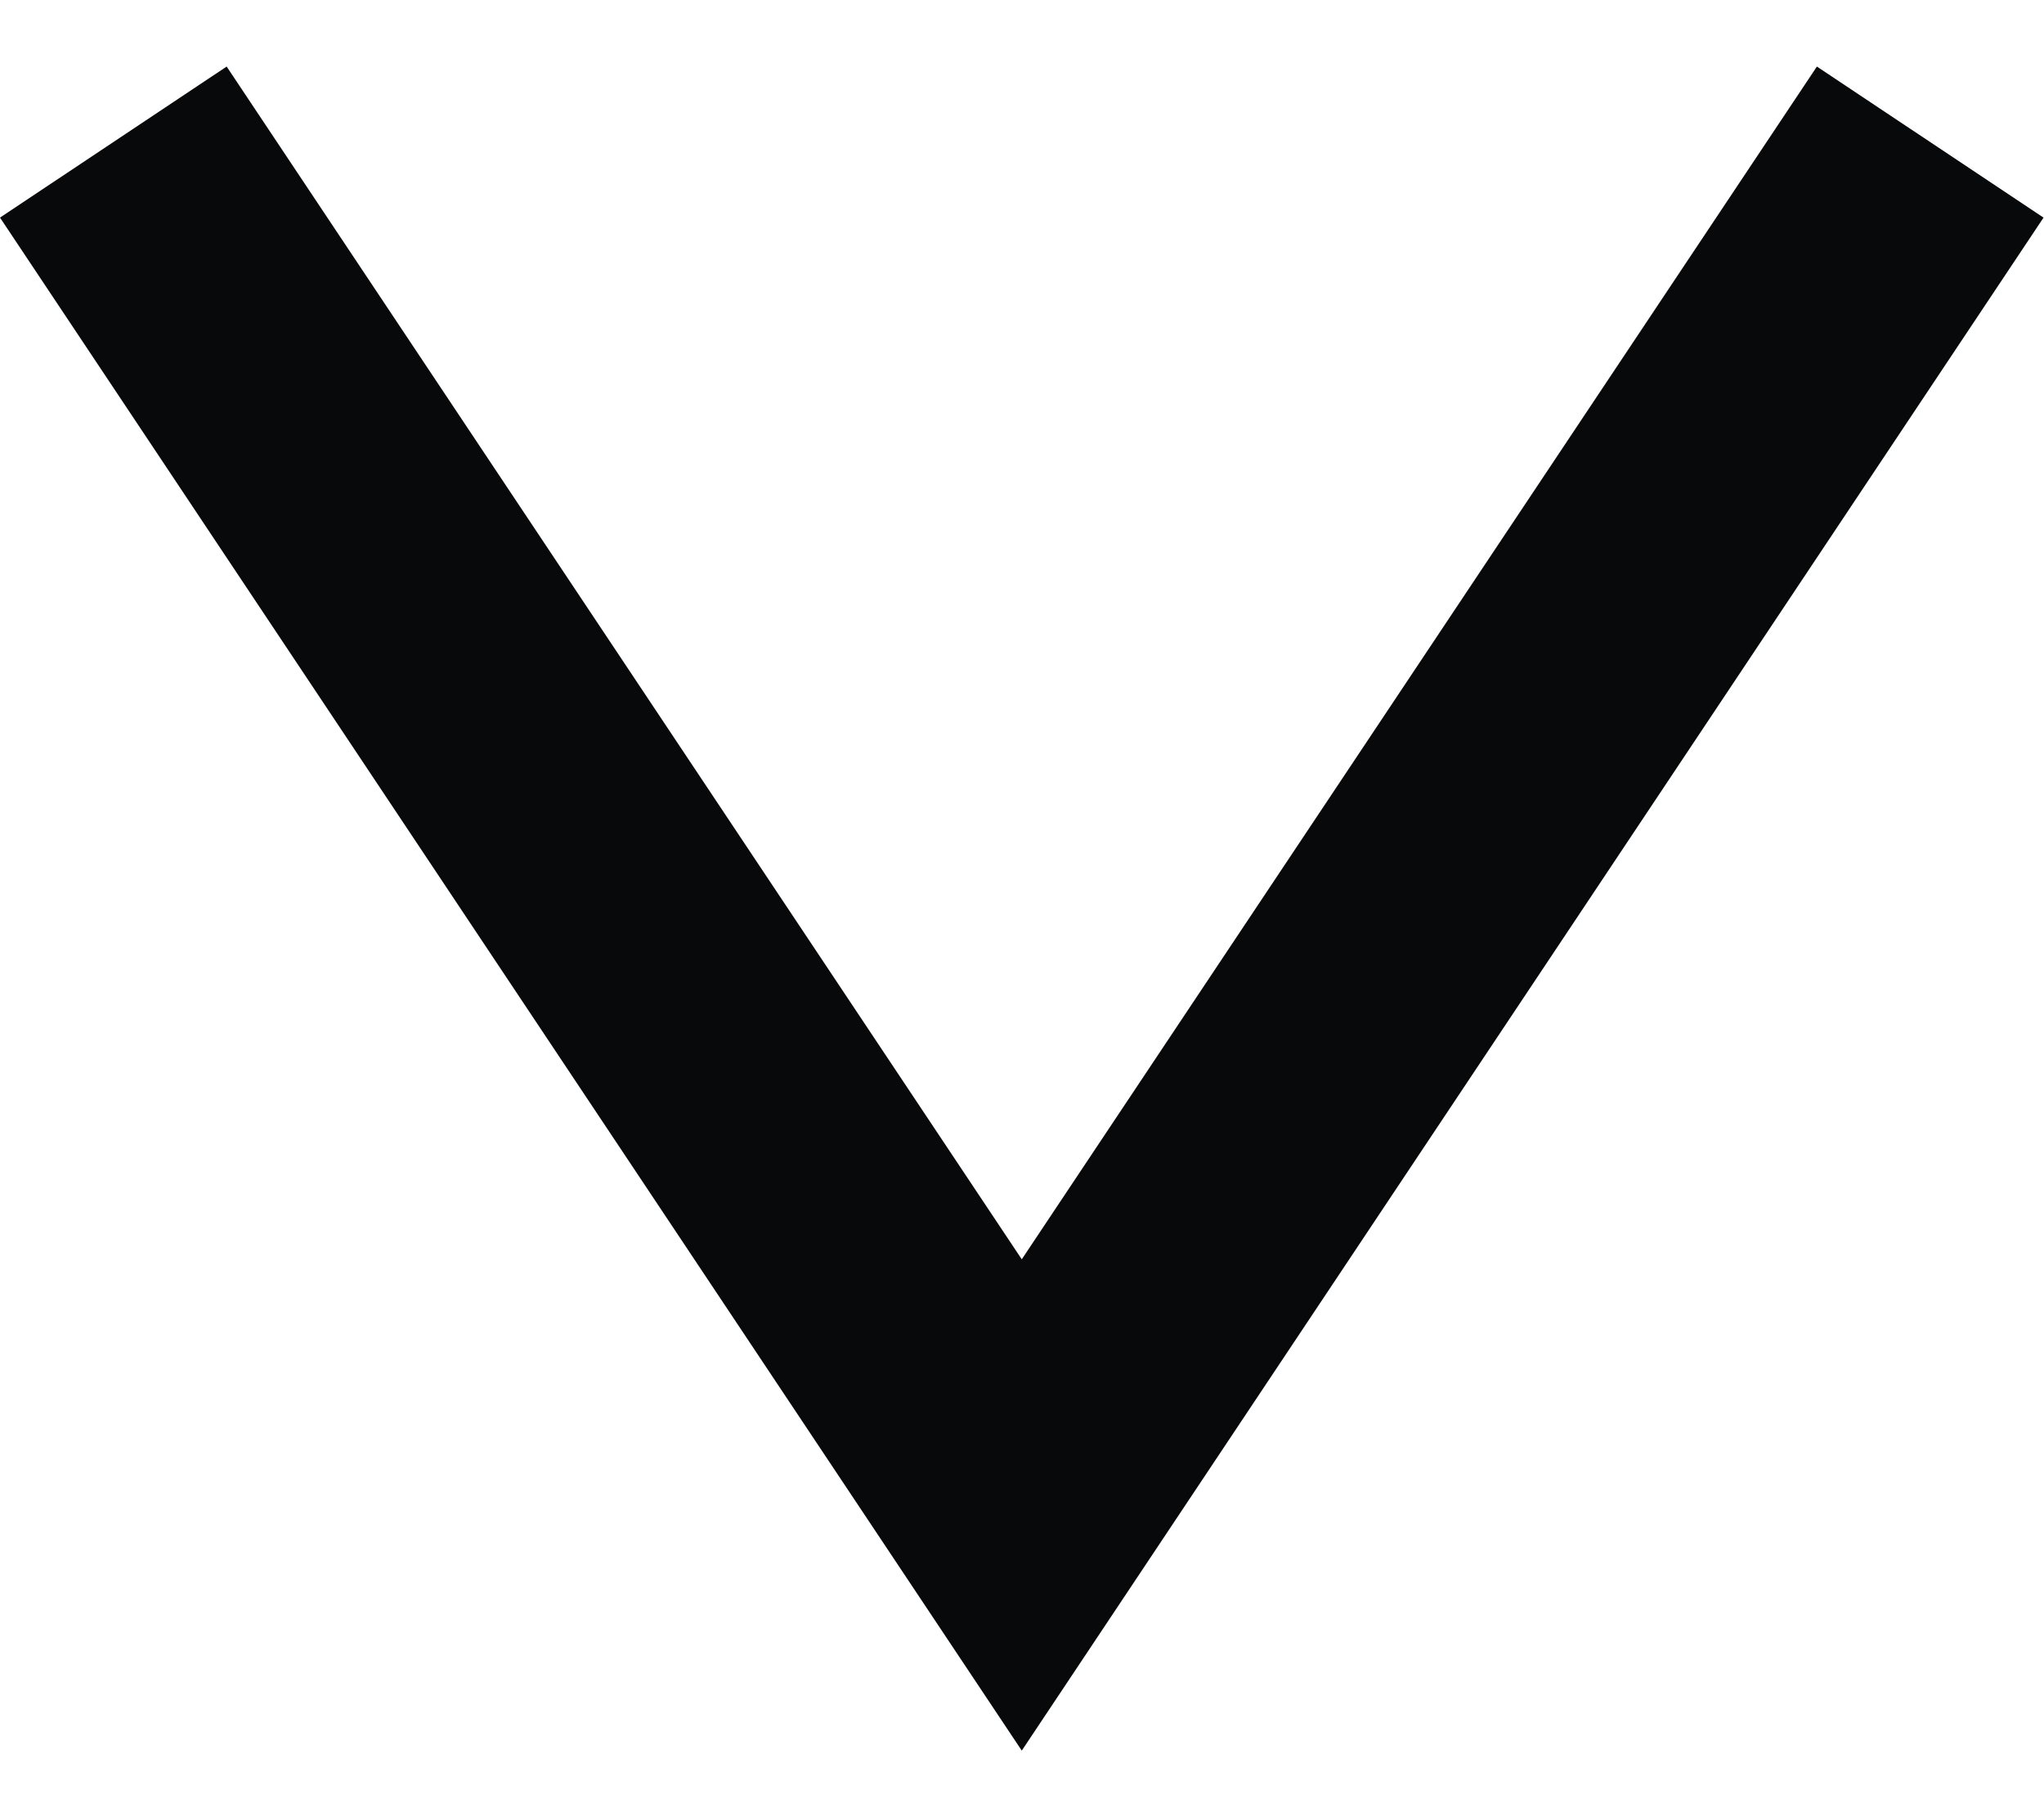 <svg width="9" height="8" viewBox="0 0 9 8" fill="none" xmlns="http://www.w3.org/2000/svg">
<path fill-rule="evenodd" clip-rule="evenodd" d="M4.499 7.707L-0 0.958L0.998 0.293L4.499 5.544L8 0.293L8.998 0.958L4.499 7.707Z" fill="#08090A"/>
</svg>
